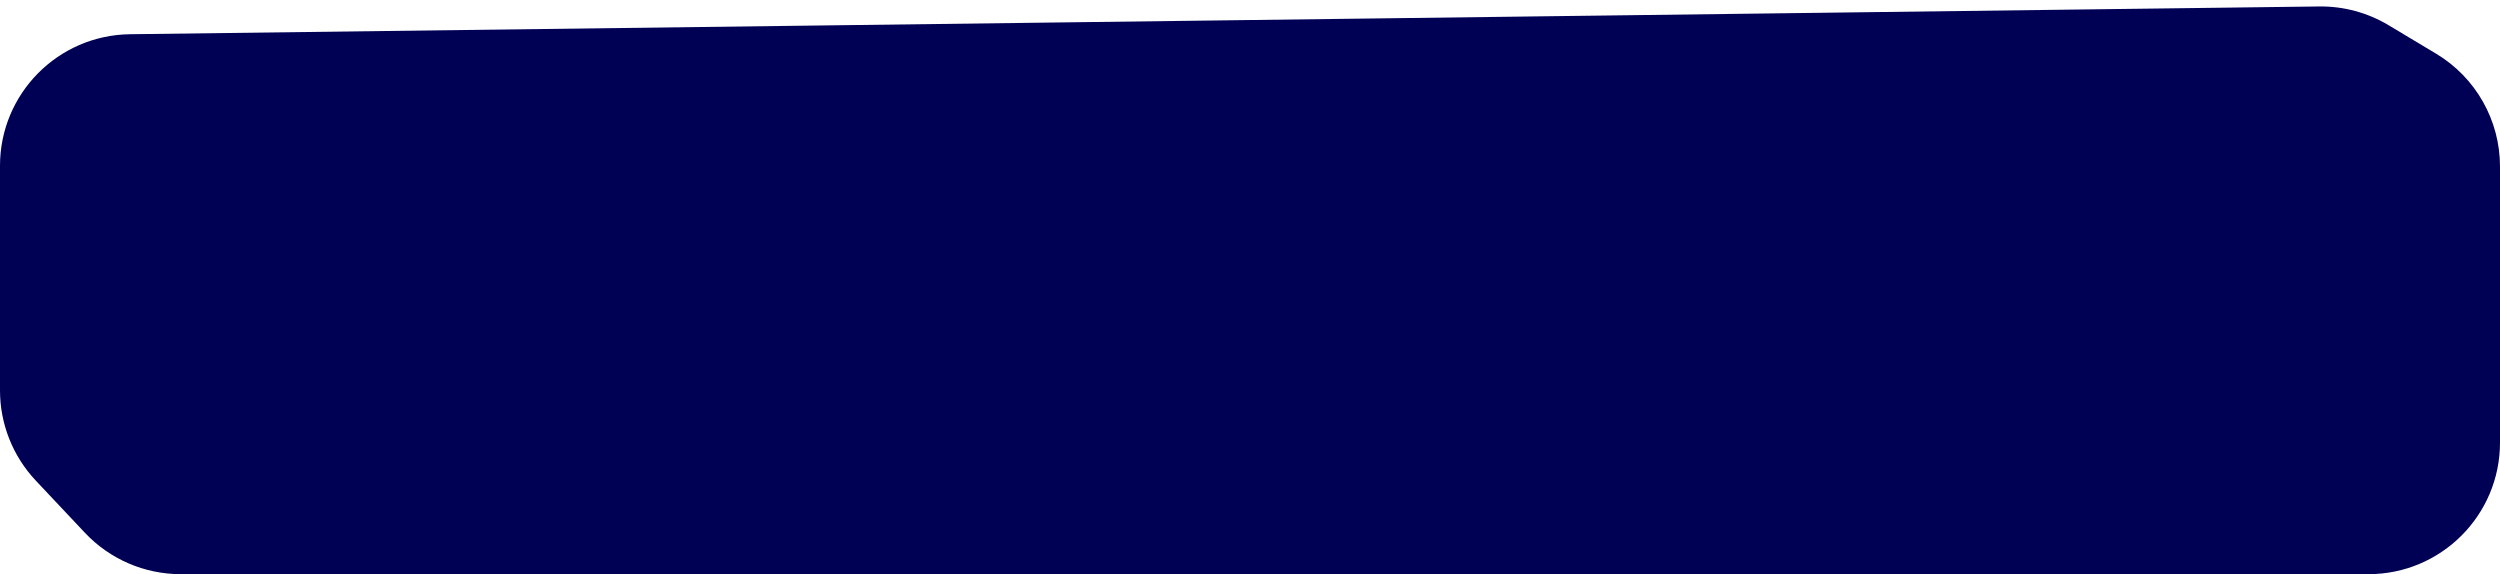 <svg width="209" height="48" viewBox="0 0 209 48" fill="none" xmlns="http://www.w3.org/2000/svg">
<path d="M2.991 40.177C1.07 38.136 0 35.439 0 32.636V13.861C0 7.841 4.84 2.939 10.86 2.862L193.883 0.54C195.921 0.514 197.926 1.055 199.675 2.102L203.652 4.484C206.97 6.471 209 10.054 209 13.921V37C209 43.075 204.075 48 198 48H15.108C12.076 48 9.178 46.748 7.099 44.541L2.991 40.177Z" fill="#000055"/>
</svg>
